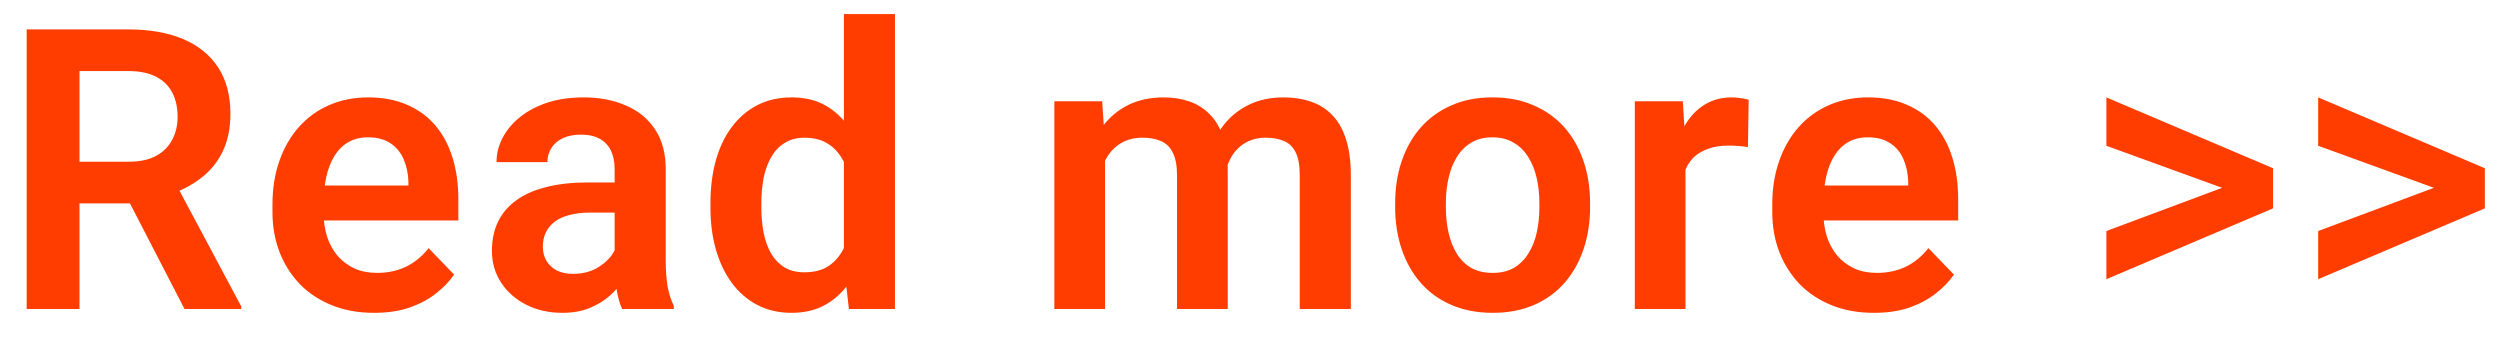 <svg width="89" height="12" viewBox="0 0 89 12" fill="none" xmlns="http://www.w3.org/2000/svg">
<path d="M0.95 1.047H4.566C5.323 1.047 5.972 1.161 6.515 1.389C7.057 1.617 7.474 1.954 7.766 2.4C8.057 2.847 8.203 3.396 8.203 4.048C8.203 4.563 8.112 5.009 7.93 5.388C7.747 5.766 7.49 6.083 7.157 6.338C6.829 6.593 6.442 6.794 5.995 6.939L5.407 7.24H2.215L2.201 5.757H4.587C4.974 5.757 5.296 5.688 5.551 5.552C5.806 5.415 5.997 5.226 6.125 4.984C6.257 4.743 6.323 4.467 6.323 4.157C6.323 3.825 6.259 3.537 6.132 3.296C6.004 3.05 5.811 2.861 5.551 2.729C5.291 2.596 4.963 2.53 4.566 2.53H2.83V11H0.95V1.047ZM6.569 11L4.266 6.543L6.255 6.536L8.586 10.904V11H6.569ZM13.316 11.137C12.756 11.137 12.252 11.046 11.805 10.863C11.359 10.681 10.978 10.428 10.664 10.104C10.354 9.776 10.115 9.396 9.946 8.963C9.782 8.525 9.7 8.056 9.7 7.555V7.281C9.7 6.712 9.782 6.194 9.946 5.729C10.11 5.26 10.342 4.857 10.643 4.52C10.944 4.182 11.304 3.923 11.723 3.74C12.143 3.558 12.605 3.467 13.111 3.467C13.635 3.467 14.098 3.556 14.499 3.733C14.9 3.907 15.235 4.153 15.504 4.472C15.773 4.791 15.975 5.173 16.112 5.62C16.249 6.062 16.317 6.552 16.317 7.09V7.849H10.52V6.604H14.54V6.468C14.531 6.181 14.476 5.919 14.376 5.682C14.275 5.44 14.12 5.249 13.911 5.107C13.701 4.962 13.43 4.889 13.097 4.889C12.829 4.889 12.594 4.948 12.393 5.066C12.197 5.18 12.033 5.344 11.901 5.559C11.774 5.768 11.678 6.019 11.614 6.311C11.55 6.602 11.518 6.926 11.518 7.281V7.555C11.518 7.865 11.559 8.152 11.641 8.416C11.728 8.68 11.853 8.91 12.017 9.106C12.186 9.298 12.386 9.448 12.619 9.558C12.856 9.662 13.125 9.715 13.425 9.715C13.804 9.715 14.146 9.642 14.451 9.496C14.761 9.346 15.03 9.125 15.258 8.833L16.167 9.776C16.012 10.004 15.802 10.223 15.538 10.433C15.278 10.642 14.964 10.813 14.595 10.945C14.225 11.073 13.799 11.137 13.316 11.137ZM21.881 9.428V6.017C21.881 5.766 21.838 5.549 21.751 5.367C21.665 5.185 21.533 5.044 21.355 4.943C21.177 4.843 20.952 4.793 20.678 4.793C20.437 4.793 20.225 4.834 20.042 4.916C19.865 4.998 19.728 5.114 19.632 5.265C19.537 5.41 19.489 5.579 19.489 5.771H17.677C17.677 5.465 17.75 5.176 17.896 4.902C18.042 4.624 18.249 4.378 18.518 4.164C18.791 3.945 19.117 3.774 19.495 3.651C19.878 3.528 20.307 3.467 20.781 3.467C21.341 3.467 21.84 3.562 22.278 3.754C22.72 3.941 23.066 4.223 23.317 4.602C23.572 4.98 23.7 5.456 23.7 6.03V9.257C23.7 9.626 23.722 9.943 23.768 10.207C23.818 10.467 23.891 10.692 23.987 10.884V11H22.148C22.061 10.813 21.995 10.576 21.95 10.289C21.904 9.997 21.881 9.71 21.881 9.428ZM22.134 6.495L22.148 7.568H21.006C20.724 7.568 20.475 7.598 20.261 7.657C20.047 7.712 19.872 7.794 19.735 7.903C19.598 8.008 19.495 8.136 19.427 8.286C19.359 8.432 19.325 8.598 19.325 8.785C19.325 8.967 19.366 9.132 19.448 9.277C19.534 9.423 19.657 9.539 19.817 9.626C19.981 9.708 20.172 9.749 20.391 9.749C20.71 9.749 20.988 9.685 21.225 9.558C21.462 9.425 21.647 9.266 21.779 9.079C21.911 8.892 21.982 8.715 21.991 8.546L22.51 9.325C22.446 9.512 22.351 9.71 22.223 9.92C22.096 10.13 21.931 10.325 21.731 10.508C21.53 10.69 21.289 10.841 21.006 10.959C20.724 11.078 20.396 11.137 20.022 11.137C19.543 11.137 19.115 11.041 18.737 10.85C18.358 10.658 18.06 10.396 17.841 10.063C17.622 9.731 17.513 9.353 17.513 8.929C17.513 8.537 17.586 8.19 17.732 7.89C17.878 7.589 18.094 7.336 18.381 7.131C18.668 6.921 19.024 6.764 19.448 6.659C19.876 6.55 20.366 6.495 20.917 6.495H22.134ZM30.043 9.428V0.5H31.861V11H30.221L30.043 9.428ZM25.292 7.391V7.247C25.292 6.682 25.356 6.169 25.484 5.709C25.616 5.244 25.807 4.845 26.058 4.513C26.308 4.18 26.611 3.923 26.967 3.74C27.327 3.558 27.735 3.467 28.191 3.467C28.633 3.467 29.018 3.556 29.346 3.733C29.678 3.911 29.961 4.164 30.194 4.492C30.43 4.82 30.62 5.21 30.761 5.661C30.902 6.108 31.005 6.6 31.069 7.138V7.527C31.005 8.051 30.902 8.532 30.761 8.97C30.62 9.407 30.43 9.79 30.194 10.118C29.961 10.442 29.678 10.692 29.346 10.87C29.013 11.048 28.623 11.137 28.177 11.137C27.726 11.137 27.32 11.043 26.96 10.856C26.605 10.67 26.302 10.408 26.051 10.07C25.805 9.733 25.616 9.337 25.484 8.881C25.356 8.425 25.292 7.928 25.292 7.391ZM27.104 7.247V7.391C27.104 7.71 27.131 8.008 27.186 8.286C27.24 8.564 27.329 8.81 27.452 9.024C27.575 9.234 27.733 9.398 27.924 9.517C28.12 9.635 28.357 9.694 28.635 9.694C28.99 9.694 29.282 9.617 29.51 9.462C29.742 9.302 29.922 9.086 30.05 8.812C30.178 8.535 30.26 8.222 30.296 7.876V6.803C30.278 6.529 30.23 6.276 30.152 6.044C30.08 5.812 29.975 5.611 29.838 5.442C29.706 5.274 29.542 5.142 29.346 5.046C29.15 4.95 28.918 4.902 28.649 4.902C28.371 4.902 28.134 4.964 27.938 5.087C27.742 5.205 27.582 5.372 27.459 5.586C27.336 5.8 27.245 6.048 27.186 6.331C27.131 6.614 27.104 6.919 27.104 7.247ZM39.34 5.121V11H37.535V3.604H39.237L39.34 5.121ZM39.073 7.035H38.519C38.519 6.52 38.581 6.046 38.704 5.613C38.831 5.18 39.018 4.804 39.264 4.485C39.51 4.162 39.813 3.911 40.173 3.733C40.538 3.556 40.96 3.467 41.438 3.467C41.771 3.467 42.076 3.517 42.354 3.617C42.632 3.713 42.871 3.866 43.072 4.075C43.277 4.28 43.434 4.549 43.544 4.882C43.653 5.21 43.708 5.604 43.708 6.064V11H41.903V6.249C41.903 5.903 41.853 5.632 41.752 5.436C41.657 5.24 41.518 5.103 41.336 5.025C41.153 4.943 40.934 4.902 40.679 4.902C40.397 4.902 40.153 4.959 39.948 5.073C39.747 5.183 39.581 5.335 39.449 5.531C39.321 5.727 39.225 5.953 39.162 6.208C39.102 6.463 39.073 6.739 39.073 7.035ZM43.571 6.7L42.826 6.837C42.83 6.372 42.894 5.937 43.017 5.531C43.14 5.121 43.32 4.763 43.557 4.458C43.799 4.148 44.097 3.907 44.453 3.733C44.813 3.556 45.227 3.467 45.697 3.467C46.062 3.467 46.39 3.519 46.681 3.624C46.977 3.724 47.23 3.886 47.44 4.109C47.65 4.328 47.809 4.613 47.919 4.964C48.032 5.315 48.09 5.743 48.09 6.249V11H46.271V6.242C46.271 5.882 46.221 5.606 46.121 5.415C46.025 5.224 45.886 5.091 45.704 5.019C45.521 4.941 45.307 4.902 45.061 4.902C44.81 4.902 44.592 4.95 44.405 5.046C44.223 5.137 44.068 5.265 43.94 5.429C43.817 5.593 43.724 5.784 43.66 6.003C43.6 6.217 43.571 6.45 43.571 6.7ZM49.668 7.377V7.233C49.668 6.691 49.746 6.192 49.901 5.736C50.056 5.276 50.281 4.877 50.578 4.54C50.874 4.203 51.236 3.941 51.664 3.754C52.093 3.562 52.58 3.467 53.127 3.467C53.683 3.467 54.175 3.562 54.604 3.754C55.037 3.941 55.401 4.203 55.698 4.54C55.994 4.877 56.219 5.276 56.374 5.736C56.529 6.192 56.607 6.691 56.607 7.233V7.377C56.607 7.915 56.529 8.414 56.374 8.874C56.219 9.33 55.994 9.729 55.698 10.07C55.401 10.408 55.039 10.67 54.611 10.856C54.182 11.043 53.692 11.137 53.141 11.137C52.594 11.137 52.104 11.043 51.671 10.856C51.238 10.67 50.874 10.408 50.578 10.07C50.281 9.729 50.056 9.33 49.901 8.874C49.746 8.414 49.668 7.915 49.668 7.377ZM51.473 7.233V7.377C51.473 7.701 51.505 8.004 51.569 8.286C51.633 8.569 51.73 8.817 51.863 9.031C51.995 9.245 52.166 9.414 52.375 9.537C52.59 9.656 52.845 9.715 53.141 9.715C53.433 9.715 53.683 9.656 53.893 9.537C54.102 9.414 54.273 9.245 54.406 9.031C54.542 8.817 54.643 8.569 54.706 8.286C54.77 8.004 54.802 7.701 54.802 7.377V7.233C54.802 6.914 54.77 6.616 54.706 6.338C54.643 6.055 54.542 5.807 54.406 5.593C54.273 5.374 54.1 5.203 53.886 5.08C53.676 4.952 53.423 4.889 53.127 4.889C52.836 4.889 52.585 4.952 52.375 5.08C52.166 5.203 51.995 5.374 51.863 5.593C51.73 5.807 51.633 6.055 51.569 6.338C51.505 6.616 51.473 6.914 51.473 7.233ZM60.004 5.114V11H58.199V3.604H59.908L60.004 5.114ZM62.253 3.556L62.226 5.237C62.125 5.219 62.011 5.205 61.884 5.196C61.761 5.187 61.645 5.183 61.535 5.183C61.257 5.183 61.013 5.221 60.804 5.299C60.594 5.372 60.419 5.479 60.277 5.62C60.141 5.761 60.036 5.935 59.963 6.14C59.89 6.34 59.849 6.568 59.84 6.823L59.45 6.775C59.45 6.306 59.498 5.871 59.594 5.47C59.69 5.069 59.828 4.718 60.011 4.417C60.193 4.116 60.421 3.884 60.694 3.72C60.972 3.551 61.291 3.467 61.651 3.467C61.752 3.467 61.859 3.476 61.973 3.494C62.091 3.508 62.185 3.528 62.253 3.556ZM66.71 11.137C66.149 11.137 65.646 11.046 65.199 10.863C64.752 10.681 64.372 10.428 64.057 10.104C63.748 9.776 63.508 9.396 63.34 8.963C63.175 8.525 63.093 8.056 63.093 7.555V7.281C63.093 6.712 63.175 6.194 63.34 5.729C63.504 5.26 63.736 4.857 64.037 4.52C64.338 4.182 64.698 3.923 65.117 3.74C65.536 3.558 65.999 3.467 66.505 3.467C67.029 3.467 67.491 3.556 67.892 3.733C68.293 3.907 68.628 4.153 68.897 4.472C69.166 4.791 69.369 5.173 69.506 5.62C69.642 6.062 69.711 6.552 69.711 7.09V7.849H63.914V6.604H67.933V6.468C67.924 6.181 67.87 5.919 67.769 5.682C67.669 5.44 67.514 5.249 67.305 5.107C67.095 4.962 66.824 4.889 66.491 4.889C66.222 4.889 65.987 4.948 65.787 5.066C65.591 5.18 65.427 5.344 65.295 5.559C65.167 5.768 65.071 6.019 65.008 6.311C64.944 6.602 64.912 6.926 64.912 7.281V7.555C64.912 7.865 64.953 8.152 65.035 8.416C65.121 8.68 65.247 8.91 65.411 9.106C65.579 9.298 65.78 9.448 66.013 9.558C66.249 9.662 66.518 9.715 66.819 9.715C67.197 9.715 67.539 9.642 67.844 9.496C68.154 9.346 68.423 9.125 68.651 8.833L69.56 9.776C69.405 10.004 69.196 10.223 68.931 10.433C68.672 10.642 68.357 10.813 67.988 10.945C67.619 11.073 67.193 11.137 66.71 11.137ZM79.486 6.823L74.987 5.189V3.467L80.921 5.989V7.192L79.486 6.823ZM74.987 8.225L79.492 6.543L80.921 6.222V7.418L74.987 9.94V8.225ZM87.025 6.823L82.527 5.189V3.467L88.461 5.989V7.192L87.025 6.823ZM82.527 8.225L87.032 6.543L88.461 6.222V7.418L82.527 9.94V8.225Z" fill="#FF3D00"/>
</svg>

